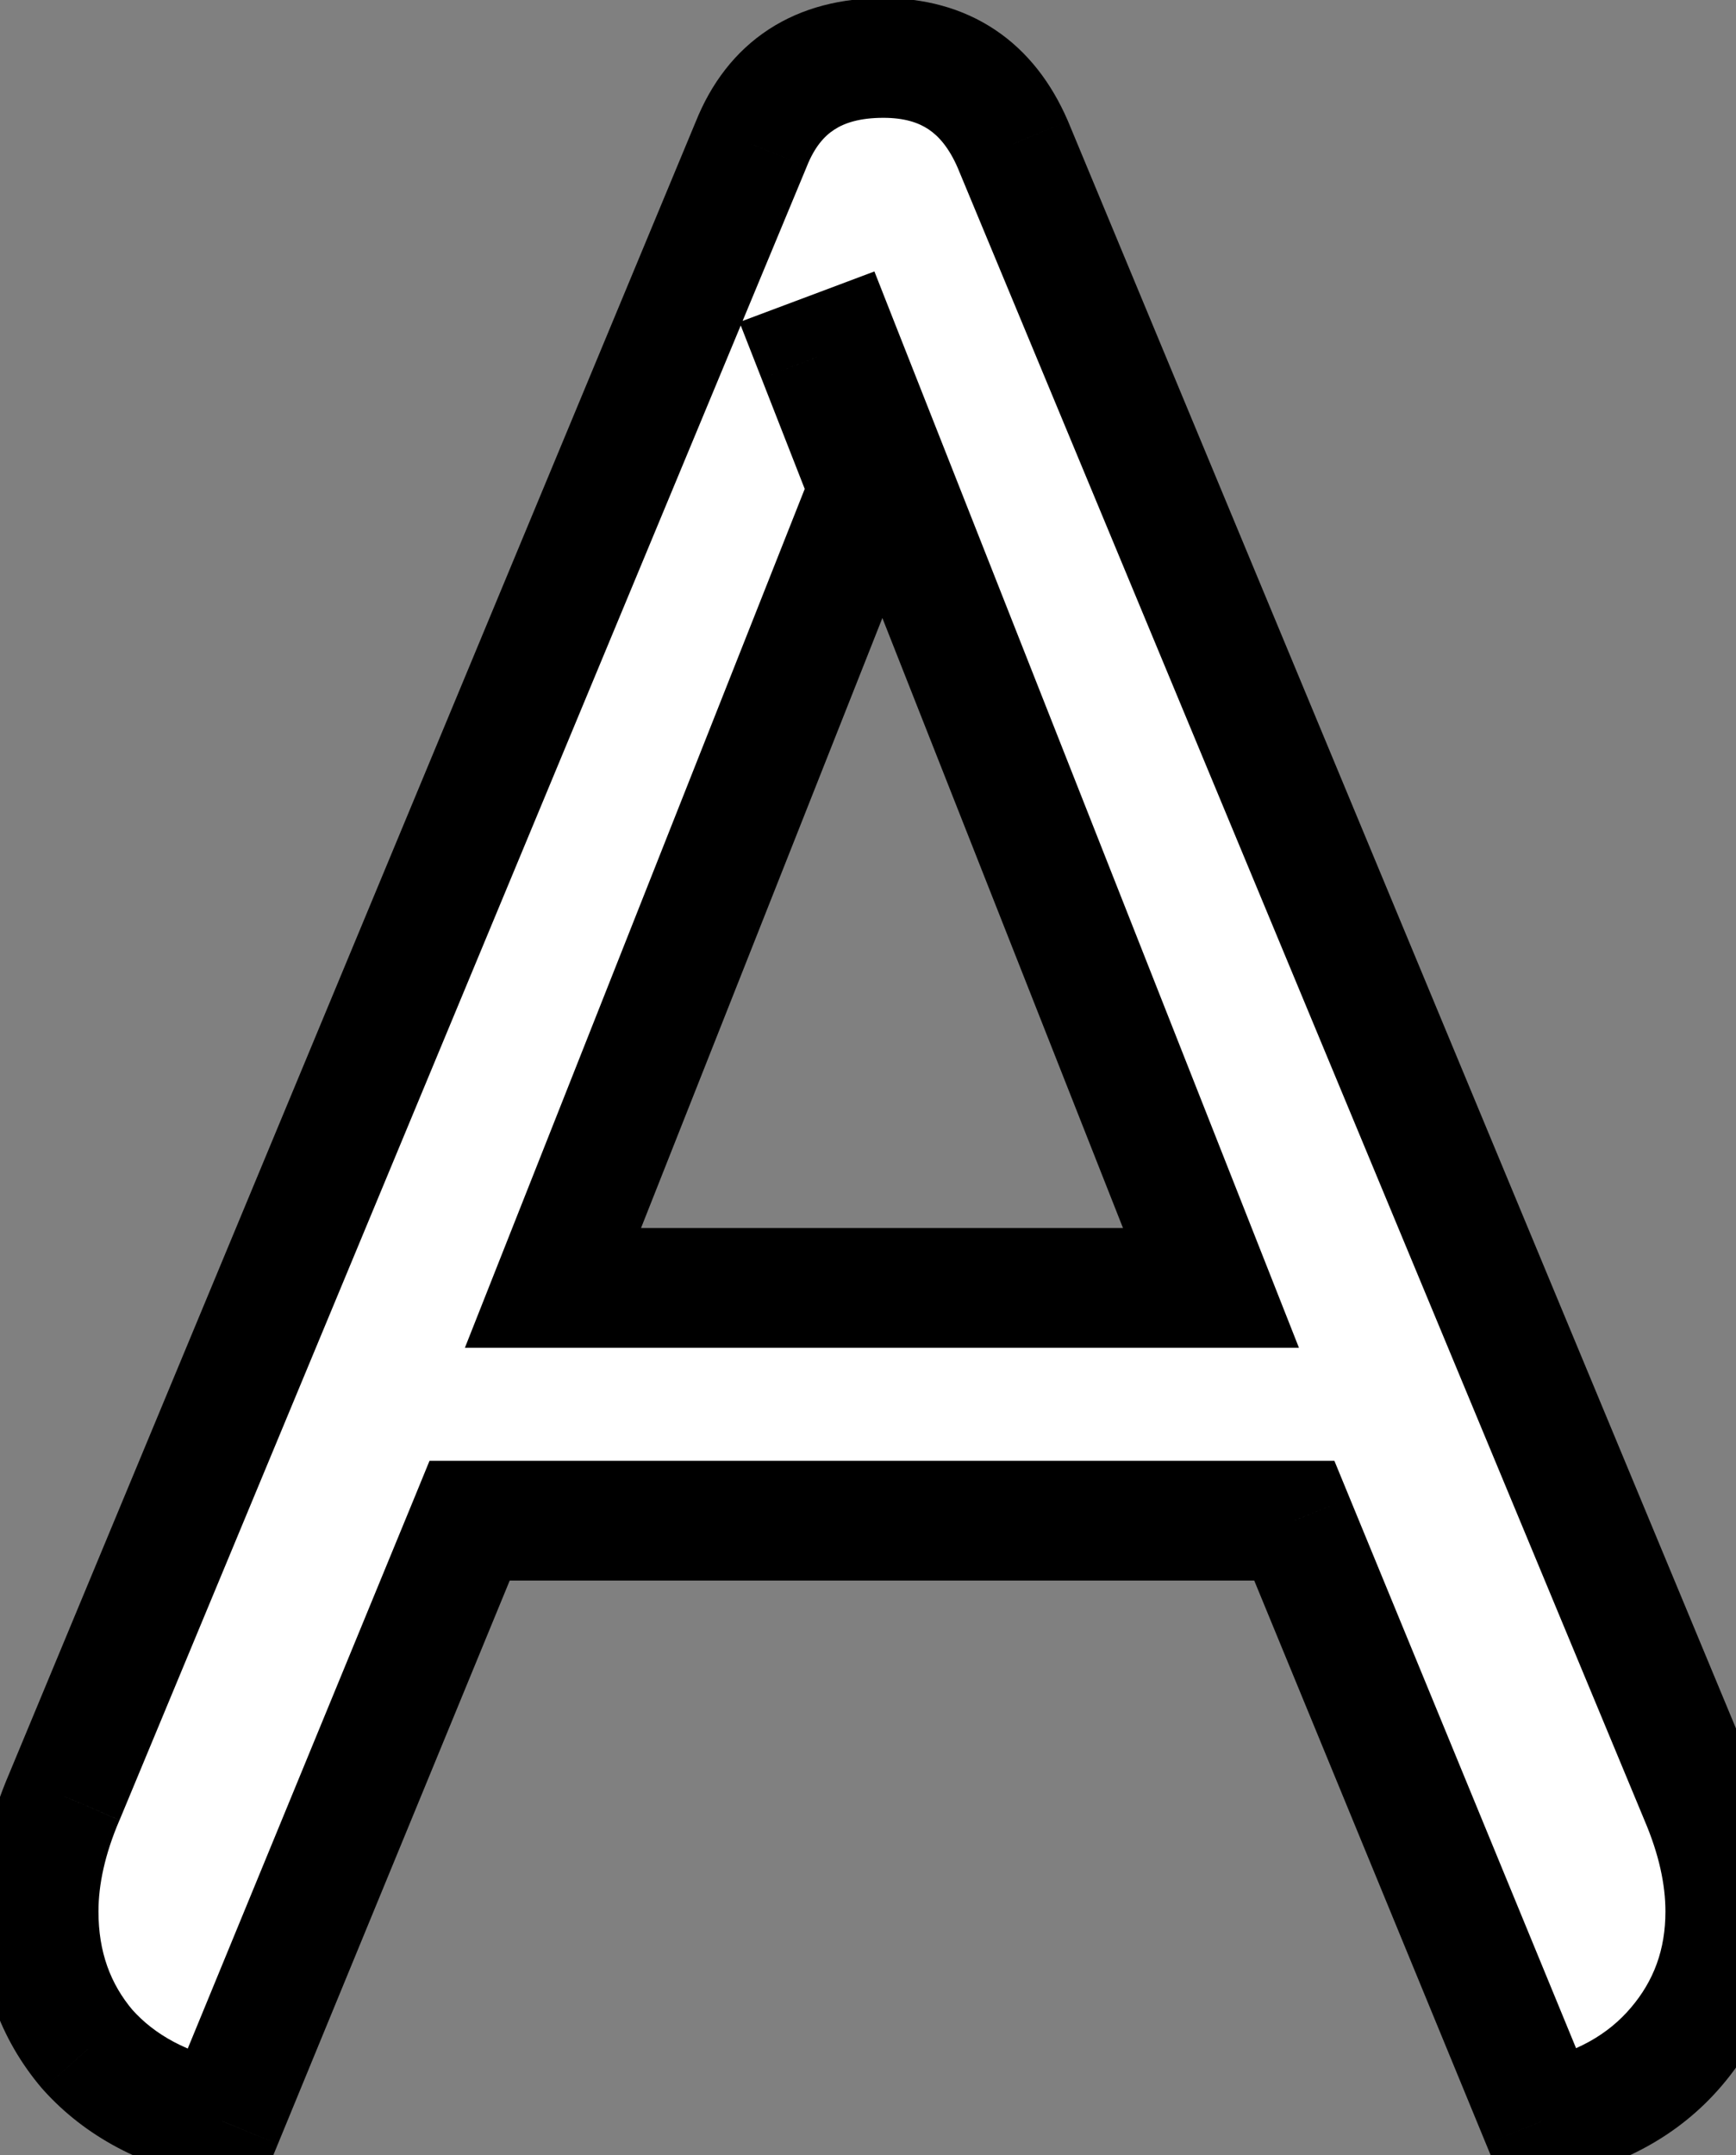 <svg width="29" height="36" viewBox="0 0 29 36" fill="none" xmlns="http://www.w3.org/2000/svg">
<rect x="0" y="0" width="29" height="36" fill="#808080" stroke="none"/>
<mask id="path-1-outside-1_11_2" maskUnits="userSpaceOnUse" x="-1" y="-1" width="31" height="38" fill="black">
<rect fill="white" x="-1" y="-1" width="31" height="38"/>
<path d="M3.717 35.432C2.757 35.24 2.005 34.84 1.461 34.232C0.917 33.592 0.645 32.824 0.645 31.928C0.645 31.32 0.789 30.68 1.077 30.008L12.549 2.408C12.933 1.448 13.669 0.968 14.757 0.968C15.781 0.968 16.501 1.448 16.917 2.408L28.389 30.008C28.677 30.68 28.821 31.32 28.821 31.928C28.821 32.792 28.549 33.544 28.005 34.184C27.461 34.824 26.709 35.24 25.749 35.432L21.621 25.4H7.845L3.717 35.432ZM20.229 21.512L14.037 5.816L13.653 5.96L14.517 8.168L9.237 21.512H20.229Z"/>
</mask>
<path d="M3.717 35.432C2.757 35.24 2.005 34.84 1.461 34.232C0.917 33.592 0.645 32.824 0.645 31.928C0.645 31.32 0.789 30.68 1.077 30.008L12.549 2.408C12.933 1.448 13.669 0.968 14.757 0.968C15.781 0.968 16.501 1.448 16.917 2.408L28.389 30.008C28.677 30.68 28.821 31.32 28.821 31.928C28.821 32.792 28.549 33.544 28.005 34.184C27.461 34.824 26.709 35.24 25.749 35.432L21.621 25.4H7.845L3.717 35.432ZM20.229 21.512L14.037 5.816L13.653 5.96L14.517 8.168L9.237 21.512H20.229Z" fill="white"/>
<path d="M3.717 35.432L3.521 36.413L4.329 36.574L4.642 35.812L3.717 35.432ZM1.461 34.232L0.699 34.88L0.708 34.889L0.716 34.899L1.461 34.232ZM1.077 30.008L1.997 30.402L2.001 30.392L1.077 30.008ZM12.549 2.408L13.473 2.792L13.478 2.779L12.549 2.408ZM16.917 2.408L17.841 2.024L17.838 2.017L17.835 2.01L16.917 2.408ZM28.389 30.008L27.466 30.392L27.47 30.402L28.389 30.008ZM28.005 34.184L27.243 33.536L27.243 33.536L28.005 34.184ZM25.749 35.432L24.825 35.812L25.138 36.574L25.945 36.413L25.749 35.432ZM21.621 25.4L22.546 25.02L22.291 24.4H21.621V25.4ZM7.845 25.4V24.4H7.175L6.921 25.02L7.845 25.4ZM20.229 21.512V22.512H21.699L21.16 21.145L20.229 21.512ZM14.037 5.816L14.967 5.449L14.607 4.534L13.686 4.88L14.037 5.816ZM13.653 5.96L13.302 5.024L12.352 5.38L12.722 6.324L13.653 5.96ZM14.517 8.168L15.447 8.536L15.592 8.17L15.449 7.804L14.517 8.168ZM9.237 21.512L8.307 21.144L7.766 22.512H9.237V21.512ZM3.913 34.451C3.122 34.293 2.579 33.982 2.207 33.565L0.716 34.899C1.431 35.698 2.393 36.187 3.521 36.413L3.913 34.451ZM2.223 33.584C1.844 33.138 1.645 32.604 1.645 31.928H-0.355C-0.355 33.044 -0.009 34.046 0.699 34.88L2.223 33.584ZM1.645 31.928C1.645 31.48 1.751 30.974 1.996 30.402L0.158 29.614C-0.173 30.386 -0.355 31.16 -0.355 31.928H1.645ZM2.001 30.392L13.473 2.792L11.626 2.024L0.154 29.624L2.001 30.392ZM13.478 2.779C13.607 2.456 13.769 2.274 13.936 2.166C14.106 2.054 14.361 1.968 14.757 1.968V-0.032C14.066 -0.032 13.408 0.122 12.843 0.49C12.274 0.862 11.875 1.4 11.621 2.037L13.478 2.779ZM14.757 1.968C15.109 1.968 15.343 2.048 15.511 2.16C15.68 2.273 15.852 2.465 16 2.806L17.835 2.01C17.566 1.391 17.171 0.863 16.62 0.496C16.067 0.128 15.43 -0.032 14.757 -0.032V1.968ZM15.994 2.792L27.466 30.392L29.313 29.624L17.841 2.024L15.994 2.792ZM27.47 30.402C27.715 30.974 27.821 31.48 27.821 31.928H29.821C29.821 31.16 29.639 30.386 29.308 29.614L27.47 30.402ZM27.821 31.928C27.821 32.562 27.629 33.083 27.243 33.536L28.767 34.832C29.47 34.005 29.821 33.022 29.821 31.928H27.821ZM27.243 33.536C26.869 33.977 26.331 34.296 25.553 34.451L25.945 36.413C27.088 36.184 28.054 35.671 28.767 34.832L27.243 33.536ZM26.674 35.051L22.546 25.02L20.697 25.78L24.825 35.812L26.674 35.051ZM21.621 24.4H7.845V26.4H21.621V24.4ZM6.921 25.02L2.793 35.051L4.642 35.812L8.77 25.78L6.921 25.02ZM21.16 21.145L14.967 5.449L13.107 6.183L19.299 21.879L21.16 21.145ZM13.686 4.88L13.302 5.024L14.004 6.896L14.388 6.752L13.686 4.88ZM12.722 6.324L13.586 8.532L15.449 7.804L14.585 5.596L12.722 6.324ZM13.588 7.8L8.307 21.144L10.167 21.88L15.447 8.536L13.588 7.8ZM9.237 22.512H20.229V20.512H9.237V22.512Z" fill="black" mask="url(#path-1-outside-1_11_2)"/>
</svg>
